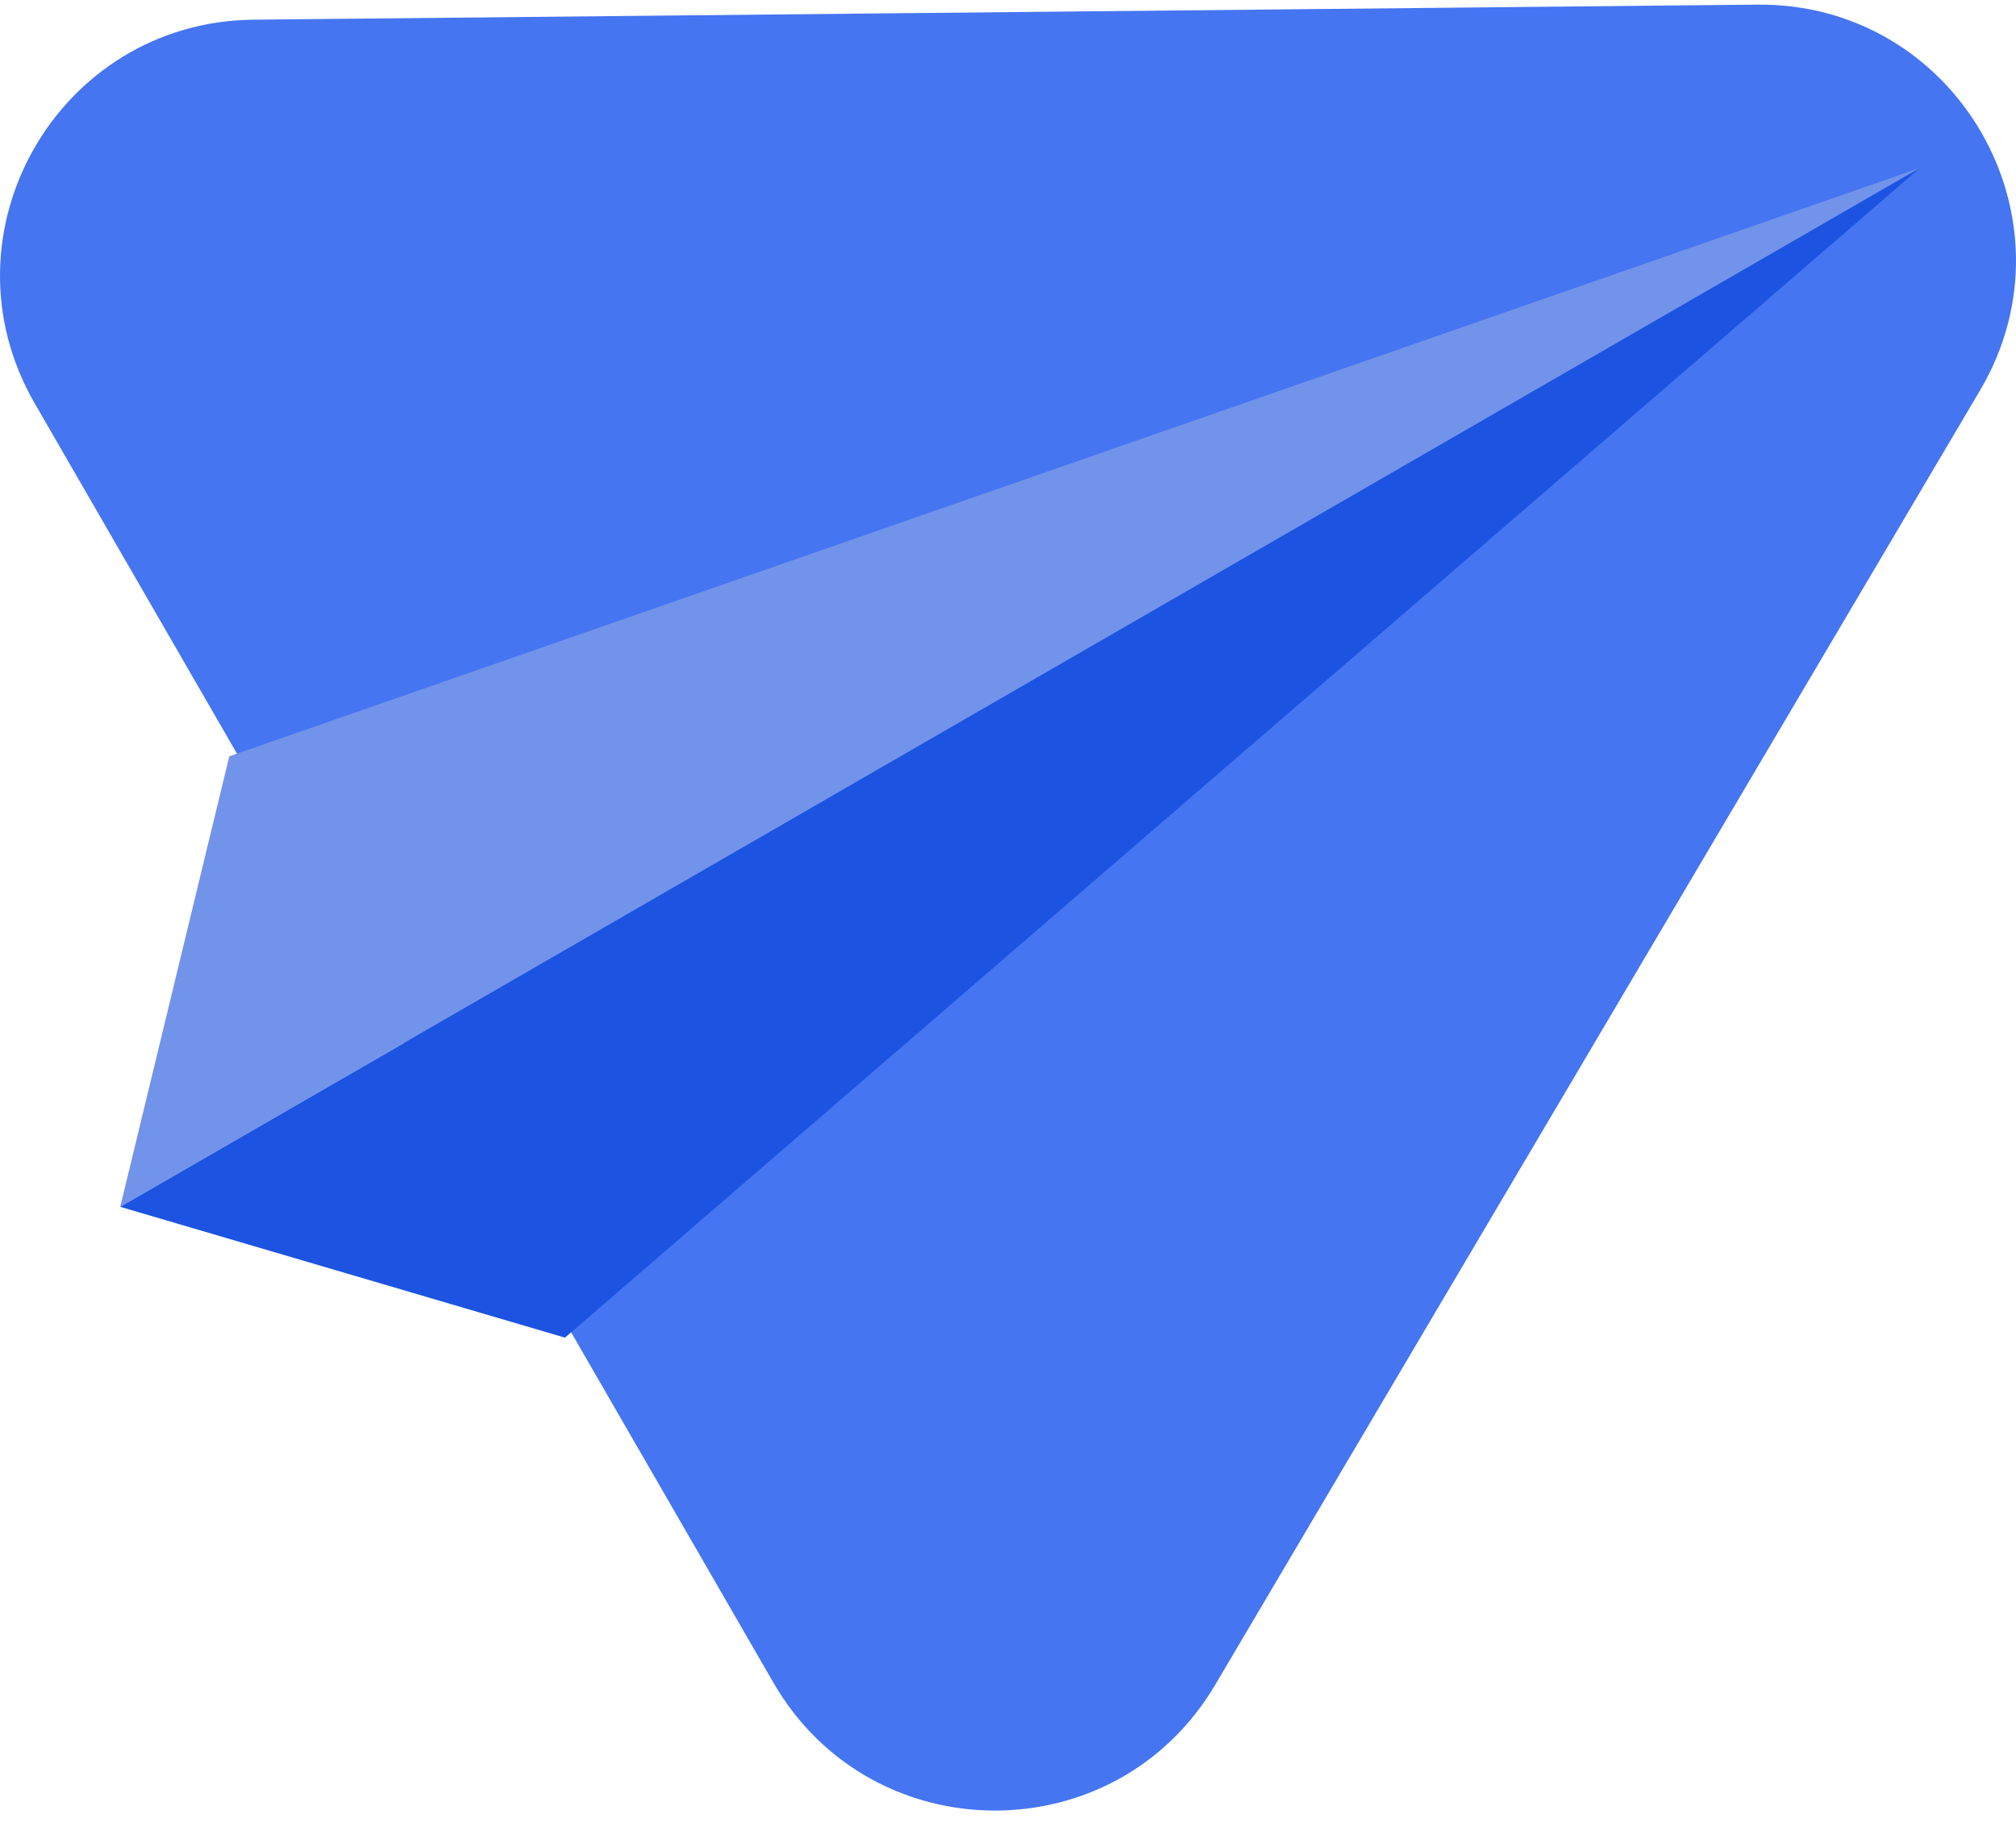<svg width="64" height="58" viewBox="0 0 64 58" fill="none" xmlns="http://www.w3.org/2000/svg">
<path d="M55.786 0.147C62.109 0.084 66.075 6.952 62.858 12.396L38.576 53.498C35.416 58.849 27.661 58.81 24.554 53.428L1.1 12.804C-2.008 7.422 1.836 0.687 8.05 0.625L55.786 0.147Z" fill="#4575F1"/>
<path d="M7.279 24.014L3.817 38.318L60.951 5.332L7.279 24.014Z" fill="#7293EA"/>
<path d="M17.935 42.472L3.817 38.318L60.951 5.332L17.935 42.472Z" fill="#1C53E1"/>
</svg>
